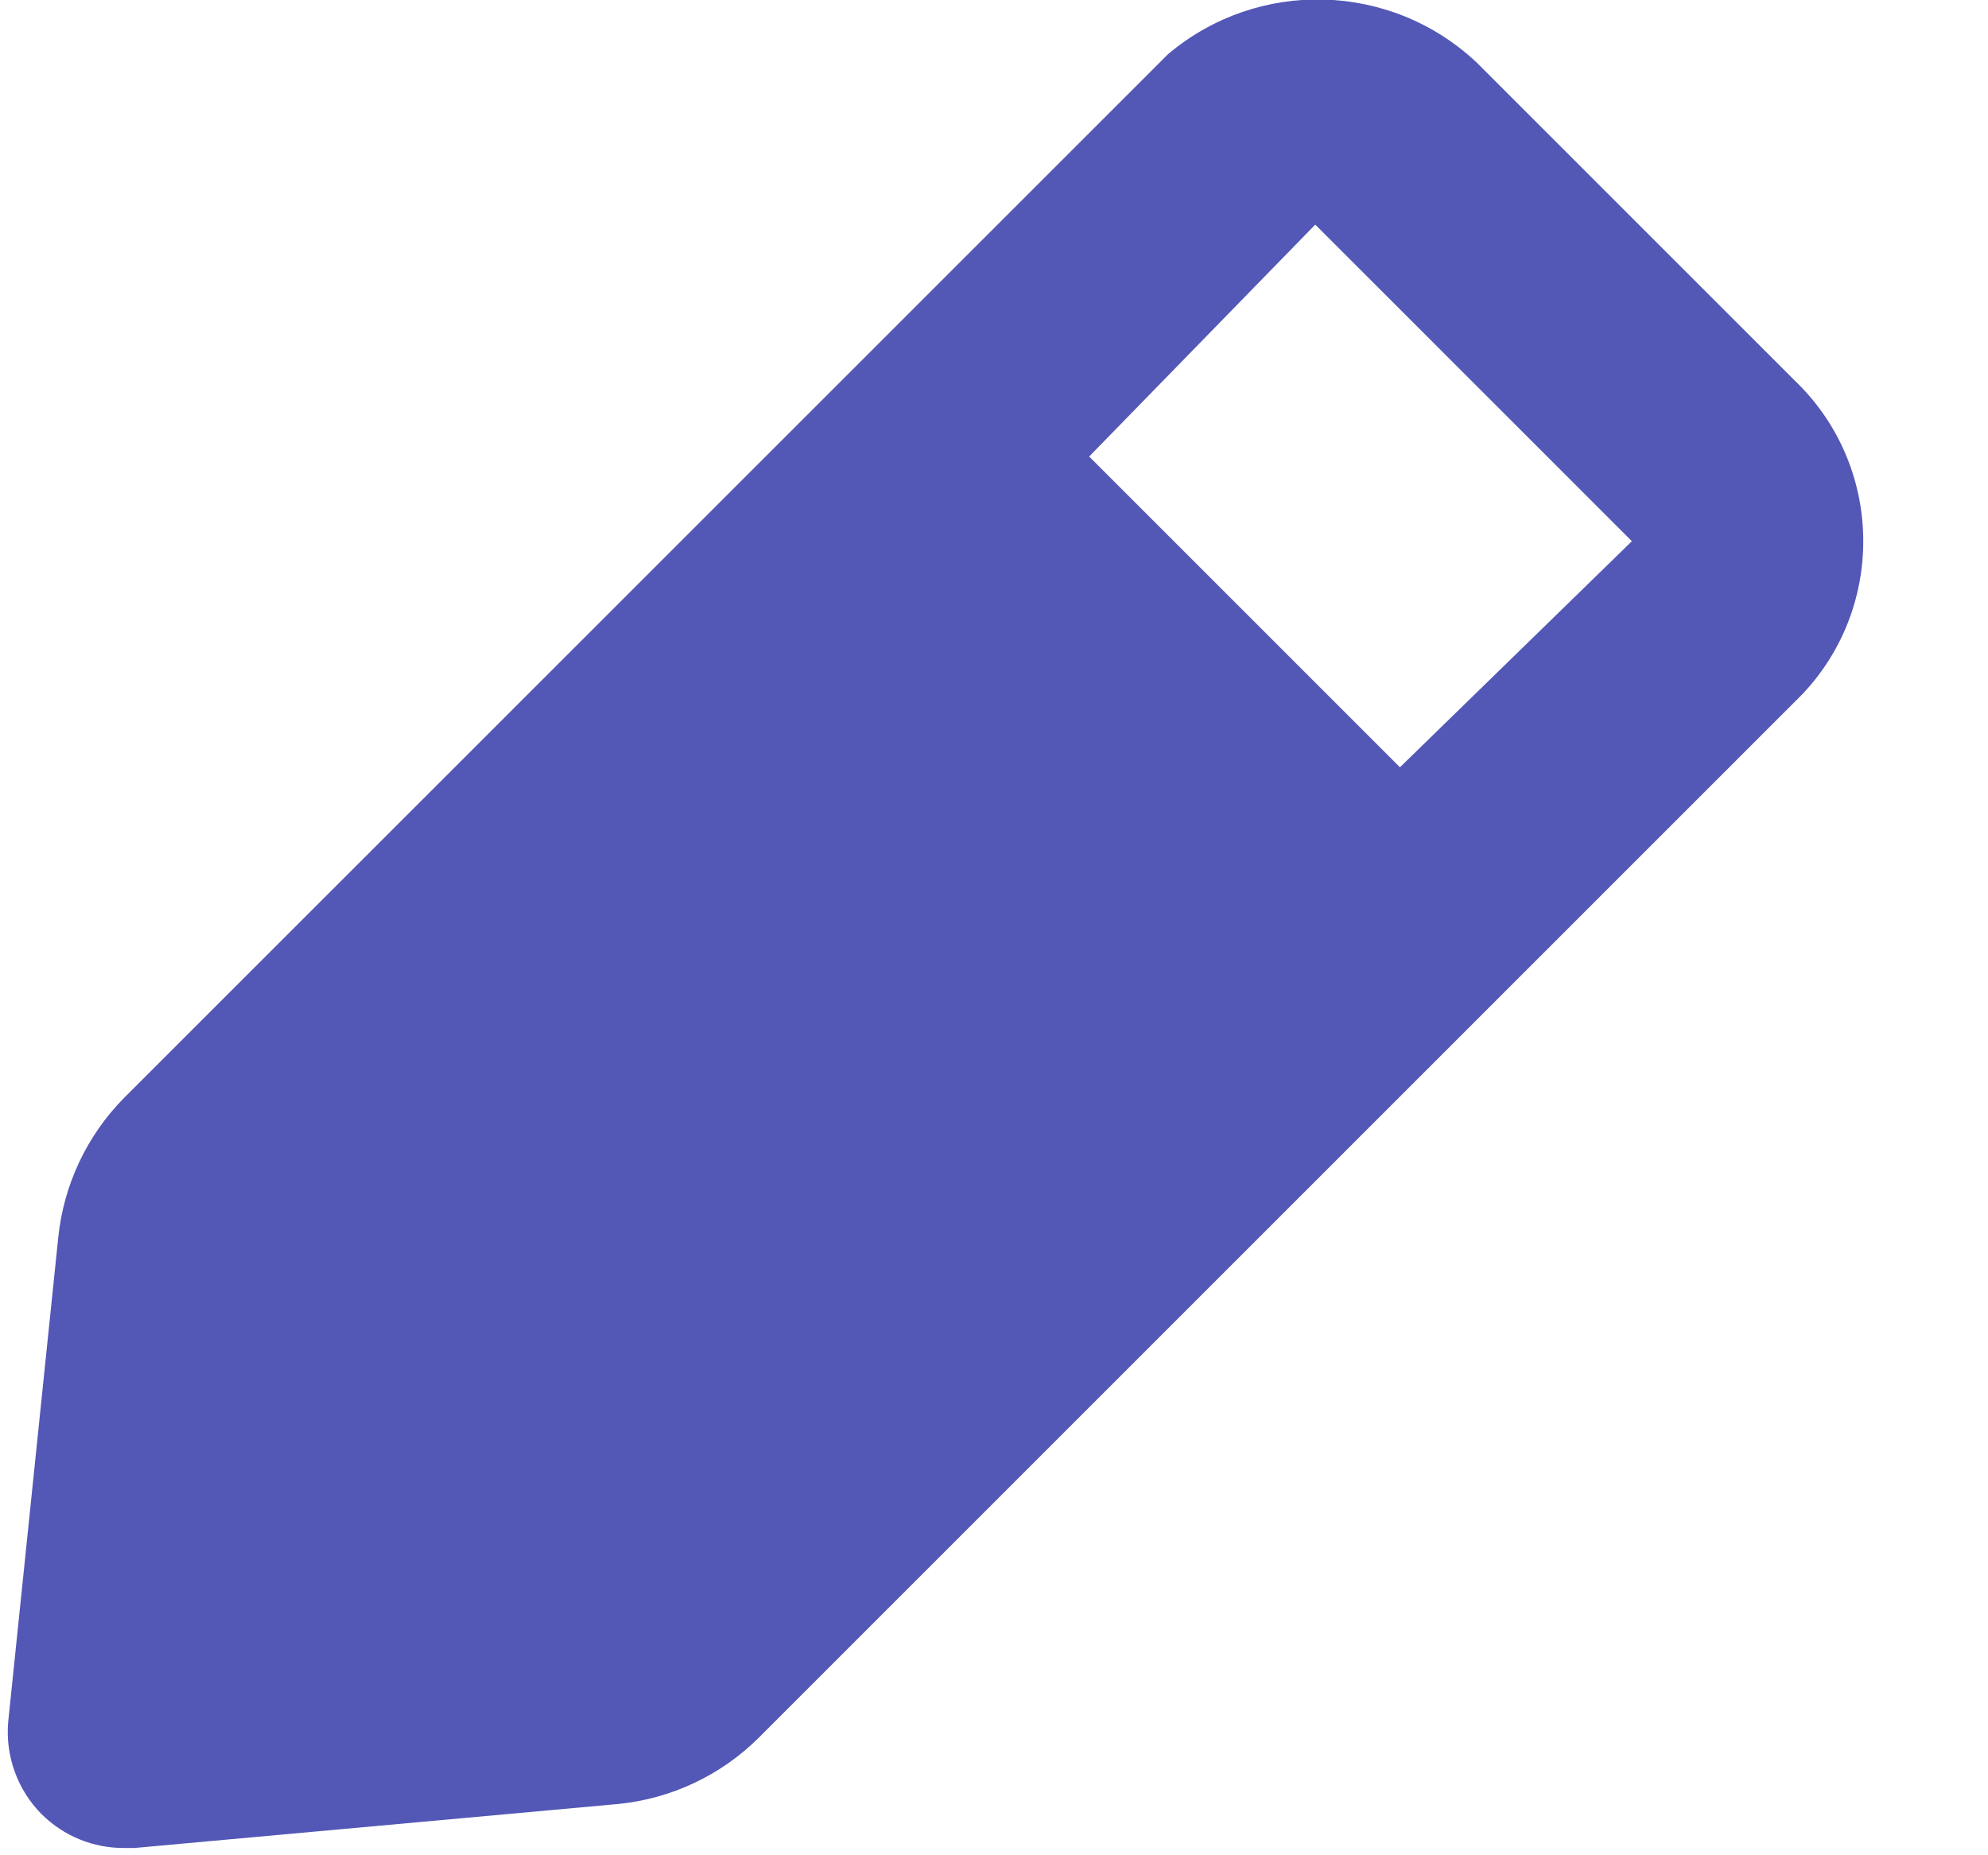 <svg width="15" height="14" viewBox="0 0 15 14" fill="none" xmlns="http://www.w3.org/2000/svg">
<path fill-rule="evenodd" clip-rule="evenodd" d="M11.14 0.47L13.538 2.868C14.208 3.506 14.235 4.567 13.599 5.239L5.724 13.114C5.439 13.397 5.065 13.573 4.665 13.613L1.016 13.945H0.937C0.705 13.947 0.481 13.855 0.316 13.692C0.132 13.508 0.039 13.251 0.062 12.992L0.439 9.343C0.479 8.943 0.655 8.569 0.937 8.284L8.813 0.409C9.491 -0.164 10.492 -0.138 11.14 0.47ZM8.218 3.445L10.563 5.79L12.313 4.084L9.924 1.695L8.218 3.445Z" fill="#5357B6"/>
</svg>
